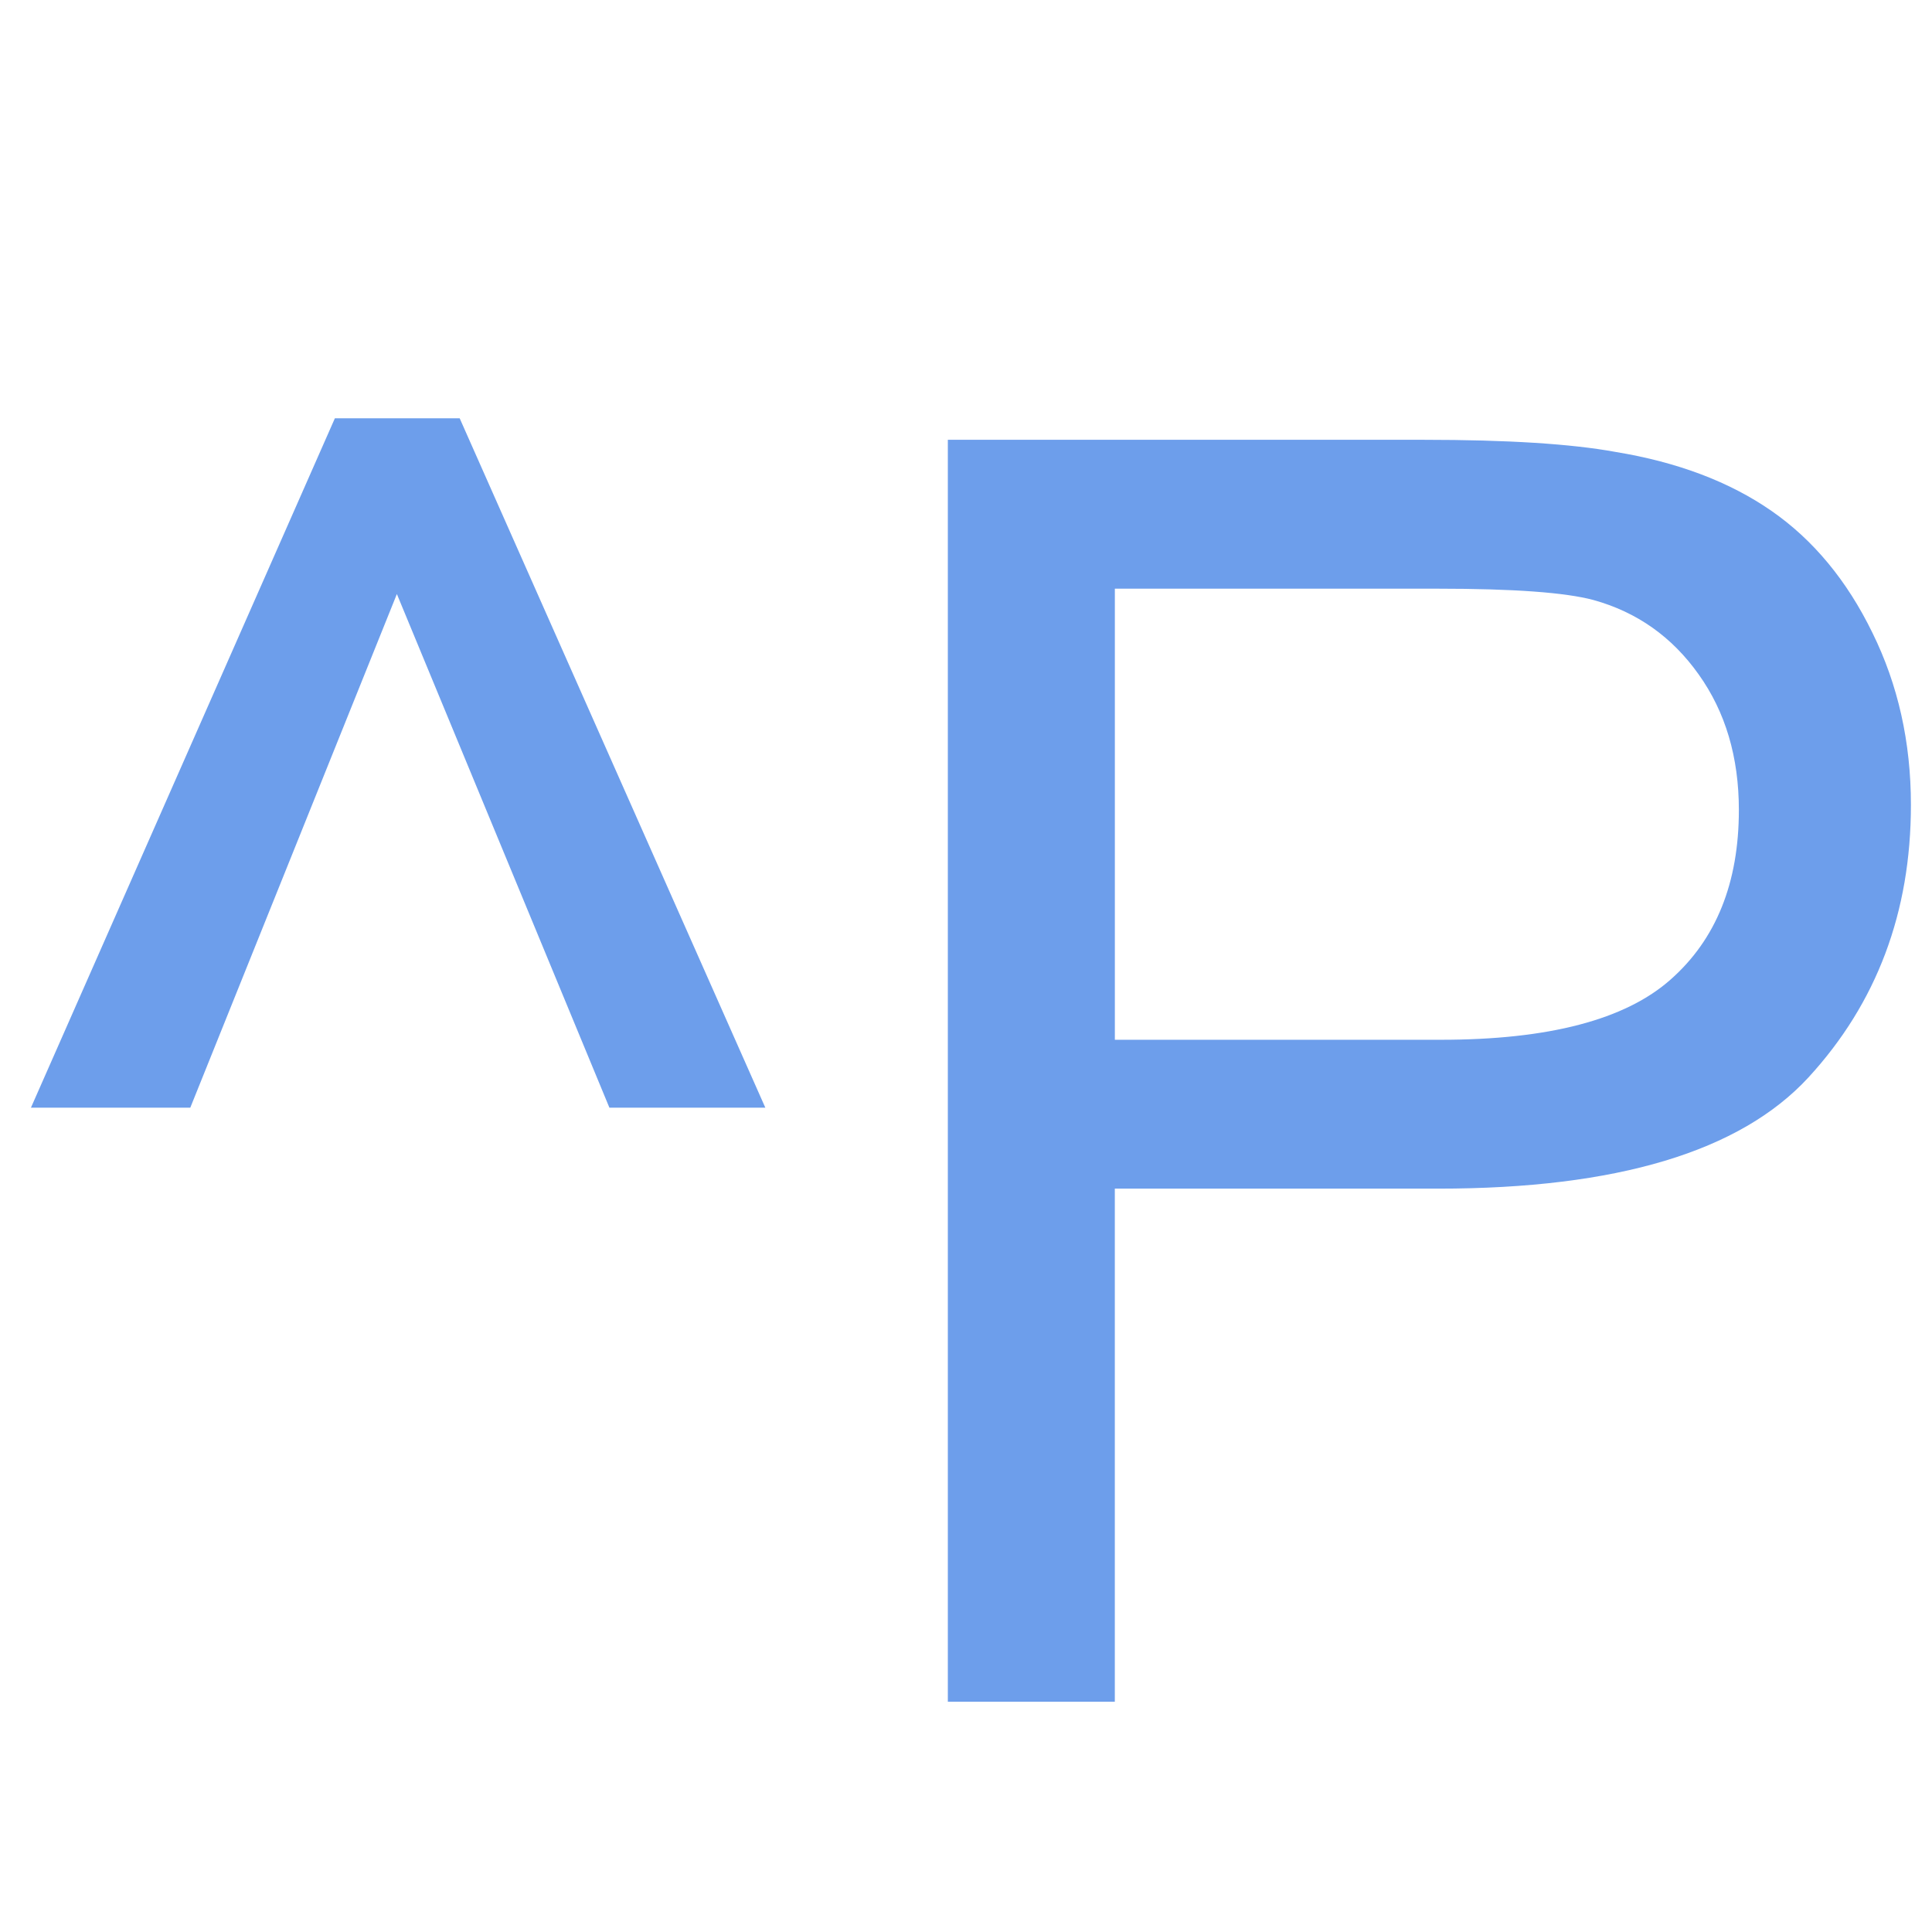 <svg version="1.1" viewBox="0 0 256 256" xmlns="http://www.w3.org/2000/svg">
  <path transform="translate(-20,20) scale(2.4 2.4)"
  d="m18.838 52.823l-8.797 0l16.781 -38.062l6.891 0l16.875 38.062l-8.609 0l-11.734 -28.359l-11.406 28.359zm41.826 32.797l0 -69.672l26.281 0q6.938 0 10.594 0.672q5.125 0.844 8.594 3.25q3.469 2.406 5.578 6.734q2.125 4.312 2.125 9.5q0 8.891 -5.656 15.047q-5.656 6.141 -20.438 6.141l-17.859 0l0 28.328l-9.219 0zm9.219 -36.547l18.0 0q8.938 0 12.688 -3.328q3.766 -3.328 3.766 -9.359q0 -4.375 -2.219 -7.484q-2.203 -3.109 -5.812 -4.109q-2.328 -0.625 -8.609 -0.625l-17.812 0l0 24.906z"
    style="fill: #6d9eeb; stroke-width: 1.6" /></svg>
